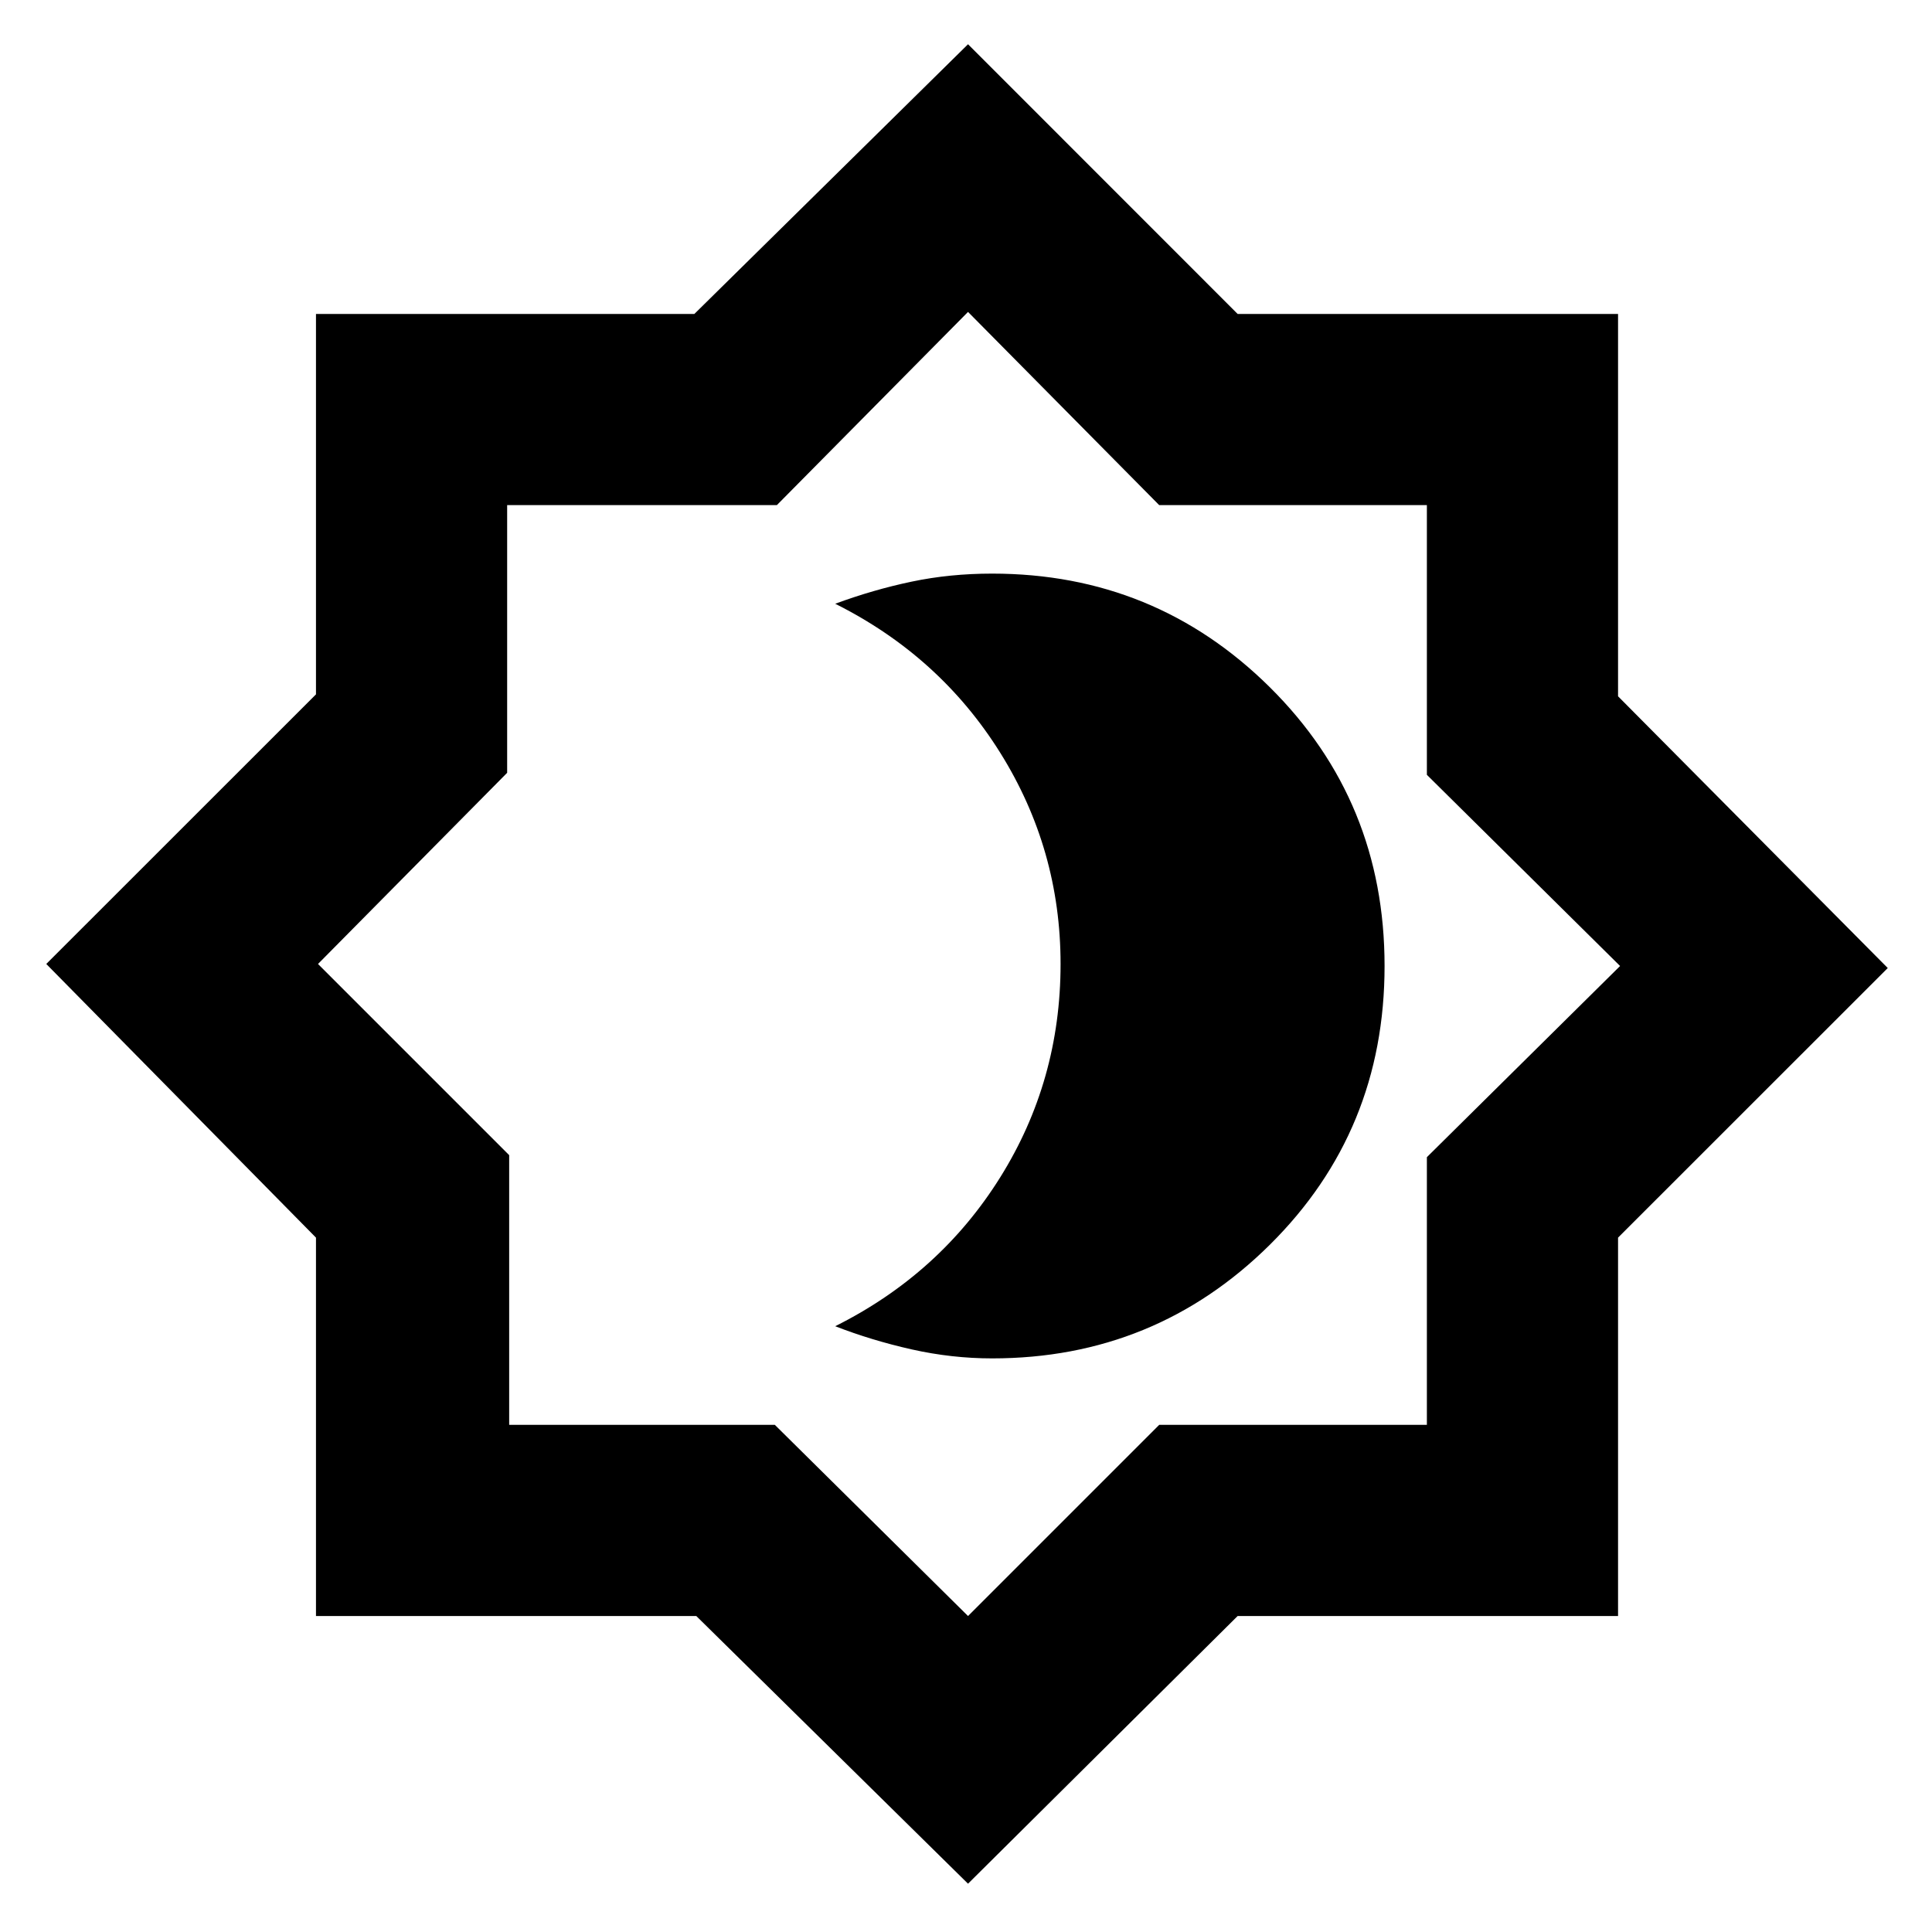 <svg xmlns="http://www.w3.org/2000/svg" height="20" width="20"><path d="M10.271 14.062Q11.958 14.062 13.146 12.885Q14.333 11.708 14.333 10Q14.333 8.292 13.146 7.115Q11.958 5.938 10.271 5.938Q9.833 5.938 9.438 6.021Q9.042 6.104 8.646 6.25Q9.729 6.792 10.354 7.792Q10.979 8.792 10.979 9.979Q10.979 11.188 10.354 12.188Q9.729 13.188 8.646 13.729Q9.021 13.875 9.438 13.969Q9.854 14.062 10.271 14.062ZM10.021 19.5 7.208 16.729H3.271V12.812L0.479 9.979L3.271 7.188V3.25H7.188L10.021 0.458L12.812 3.25H16.75V7.208L19.542 10.021L16.75 12.812V16.729H12.812ZM10 10ZM10.021 16.729 12 14.75H14.771V11.979L16.771 10L14.771 8.021V5.229H12L10.021 3.229L8.042 5.229H5.25V8L3.292 9.979L5.271 11.958V14.75H8.021Z"/></svg>